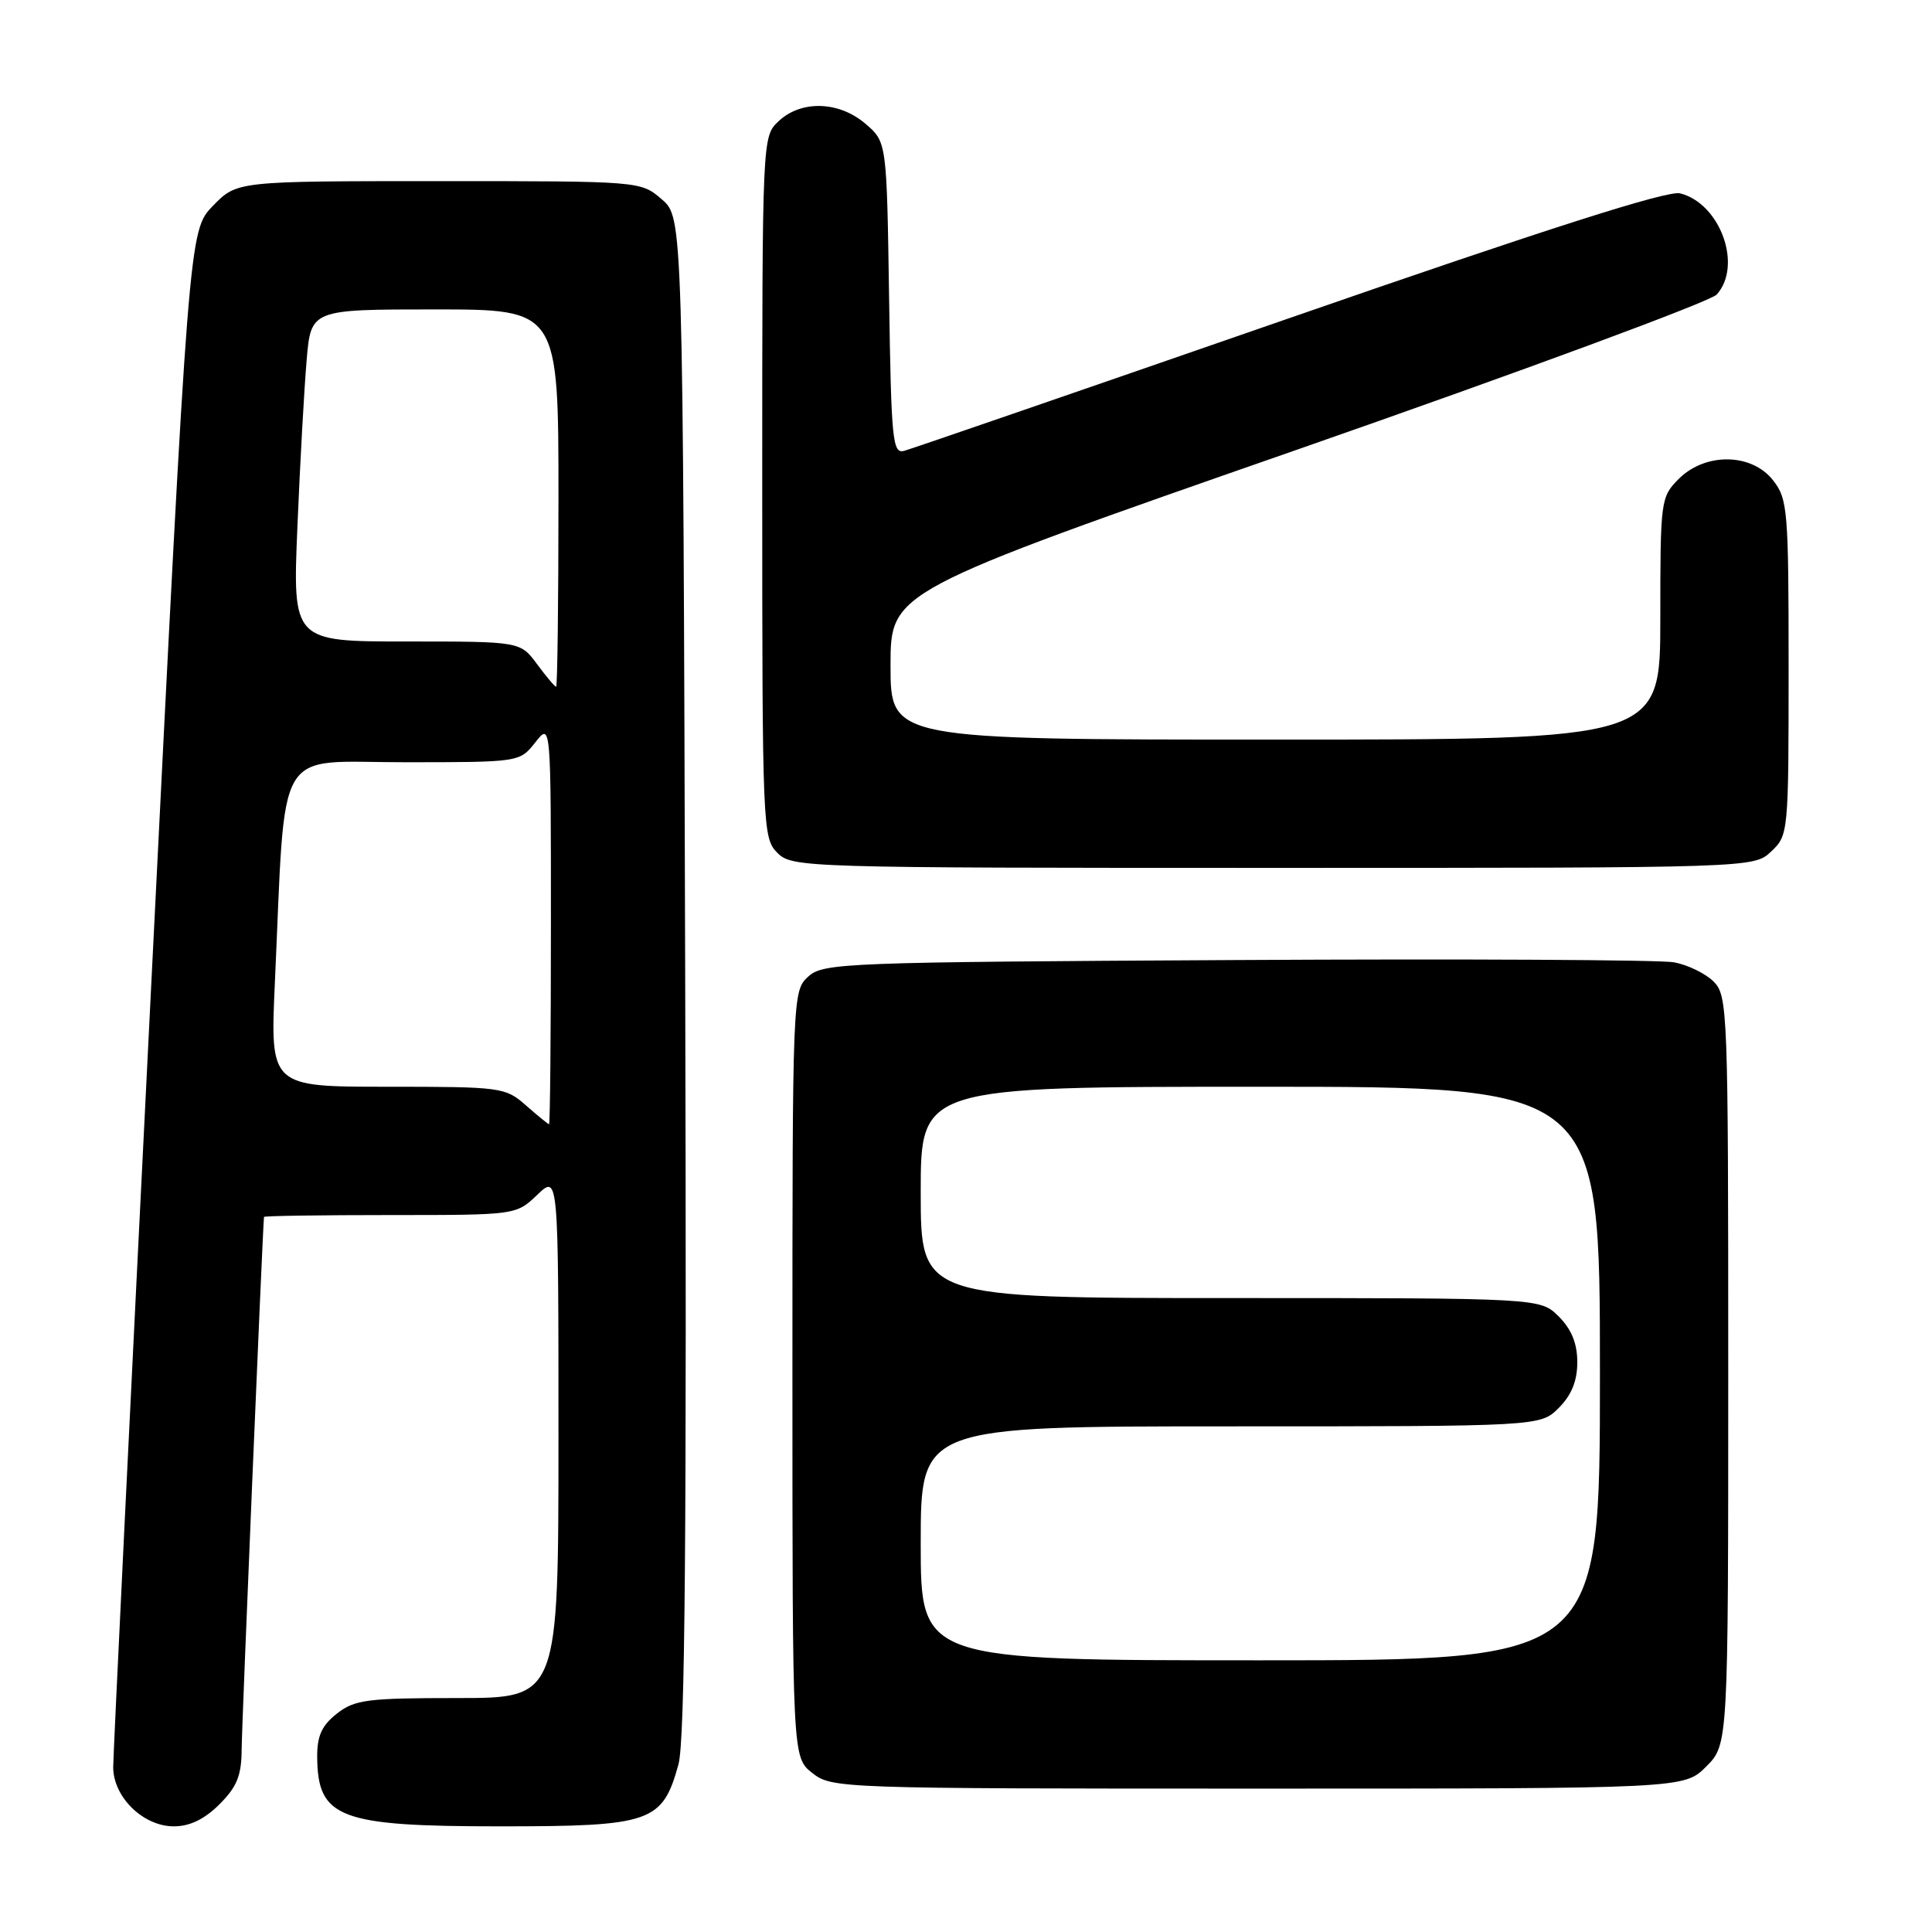 <?xml version="1.0" encoding="UTF-8" standalone="no"?>
<!DOCTYPE svg PUBLIC "-//W3C//DTD SVG 1.1//EN" "http://www.w3.org/Graphics/SVG/1.1/DTD/svg11.dtd" >
<svg xmlns="http://www.w3.org/2000/svg" xmlns:xlink="http://www.w3.org/1999/xlink" version="1.1" viewBox="0 0 256 256">
 <g >
 <path fill="currentColor"
d=" M 29.08 239.08 C 31.40 236.76 32.00 235.26 32.02 231.83 C 32.03 228.75 34.76 163.77 34.98 161.25 C 34.99 161.11 42.51 161.00 51.70 161.00 C 68.39 161.00 68.39 161.00 71.20 158.31 C 74.00 155.63 74.00 155.63 74.00 190.31 C 74.00 225.00 74.00 225.00 60.63 225.00 C 48.63 225.00 47.00 225.21 44.63 227.07 C 42.63 228.65 42.01 230.02 42.03 232.82 C 42.10 240.92 44.96 242.00 66.30 242.00 C 86.29 242.00 87.78 241.48 89.90 233.79 C 90.77 230.60 91.00 203.79 90.79 129.16 C 90.50 28.83 90.50 28.83 87.69 26.41 C 84.89 24.00 84.89 24.00 58.14 24.00 C 31.39 24.00 31.39 24.00 28.21 27.28 C 25.03 30.56 25.03 30.56 20.02 130.89 C 17.26 186.06 15.00 232.53 15.00 234.15 C 15.00 238.12 18.97 242.00 23.03 242.00 C 25.15 242.00 27.09 241.06 29.08 239.08 Z  M 226.08 234.08 C 229.00 231.15 229.00 231.15 229.00 181.58 C 229.00 133.81 228.93 131.93 227.06 130.06 C 225.99 128.99 223.62 127.84 221.81 127.51 C 219.99 127.18 193.91 127.04 163.85 127.21 C 111.75 127.49 109.11 127.59 107.10 129.40 C 105.02 131.29 105.00 131.74 105.00 182.08 C 105.00 232.85 105.00 232.85 107.63 234.93 C 110.23 236.97 111.13 237.00 166.71 237.00 C 223.15 237.00 223.15 237.00 226.08 234.08 Z  M 234.69 112.83 C 236.97 110.68 237.00 110.36 237.00 88.46 C 237.00 67.52 236.88 66.12 234.93 63.63 C 232.09 60.02 225.97 59.94 222.45 63.45 C 220.05 65.86 220.00 66.25 220.00 81.95 C 220.00 98.00 220.00 98.00 169.00 98.00 C 118.00 98.00 118.00 98.00 118.00 88.19 C 118.00 78.37 118.00 78.37 171.97 59.55 C 201.66 49.19 226.63 39.96 227.47 39.03 C 230.93 35.21 227.95 26.96 222.62 25.62 C 220.95 25.20 205.08 30.27 170.86 42.15 C 143.71 51.57 120.74 59.49 119.81 59.74 C 118.27 60.16 118.09 58.38 117.81 39.51 C 117.50 18.82 117.50 18.82 114.69 16.41 C 111.19 13.40 106.19 13.24 103.19 16.04 C 101.00 18.08 101.00 18.08 101.00 64.54 C 101.00 109.67 101.06 111.06 103.00 113.00 C 104.96 114.96 106.33 115.00 168.69 115.00 C 232.37 115.00 232.37 115.00 234.69 112.83 Z  M 69.69 146.47 C 66.97 144.07 66.45 144.00 51.34 144.00 C 35.80 144.00 35.80 144.00 36.42 130.25 C 37.89 98.11 36.20 101.00 53.53 101.00 C 68.85 101.00 68.85 101.00 70.93 98.37 C 73.00 95.73 73.00 95.73 73.00 122.37 C 73.00 137.01 72.89 148.99 72.75 148.97 C 72.61 148.95 71.24 147.83 69.69 146.47 Z  M 71.16 88.00 C 68.94 85.00 68.94 85.00 53.86 85.00 C 38.77 85.00 38.77 85.00 39.41 69.75 C 39.76 61.36 40.31 51.46 40.63 47.75 C 41.20 41.00 41.20 41.00 57.60 41.00 C 74.00 41.00 74.00 41.00 74.00 66.00 C 74.00 79.75 73.86 91.00 73.69 91.00 C 73.52 91.00 72.38 89.65 71.16 88.00 Z  M 122.00 204.50 C 122.00 189.00 122.00 189.00 163.05 189.00 C 204.09 189.00 204.09 189.00 206.55 186.55 C 208.24 184.85 209.00 182.98 209.00 180.50 C 209.00 178.02 208.24 176.15 206.55 174.45 C 204.09 172.00 204.09 172.00 163.05 172.00 C 122.00 172.00 122.00 172.00 122.00 158.00 C 122.00 144.00 122.00 144.00 167.00 144.00 C 212.00 144.00 212.00 144.00 212.00 182.00 C 212.00 220.00 212.00 220.00 167.00 220.00 C 122.00 220.00 122.00 220.00 122.00 204.50 Z "/>
</g>
</svg>